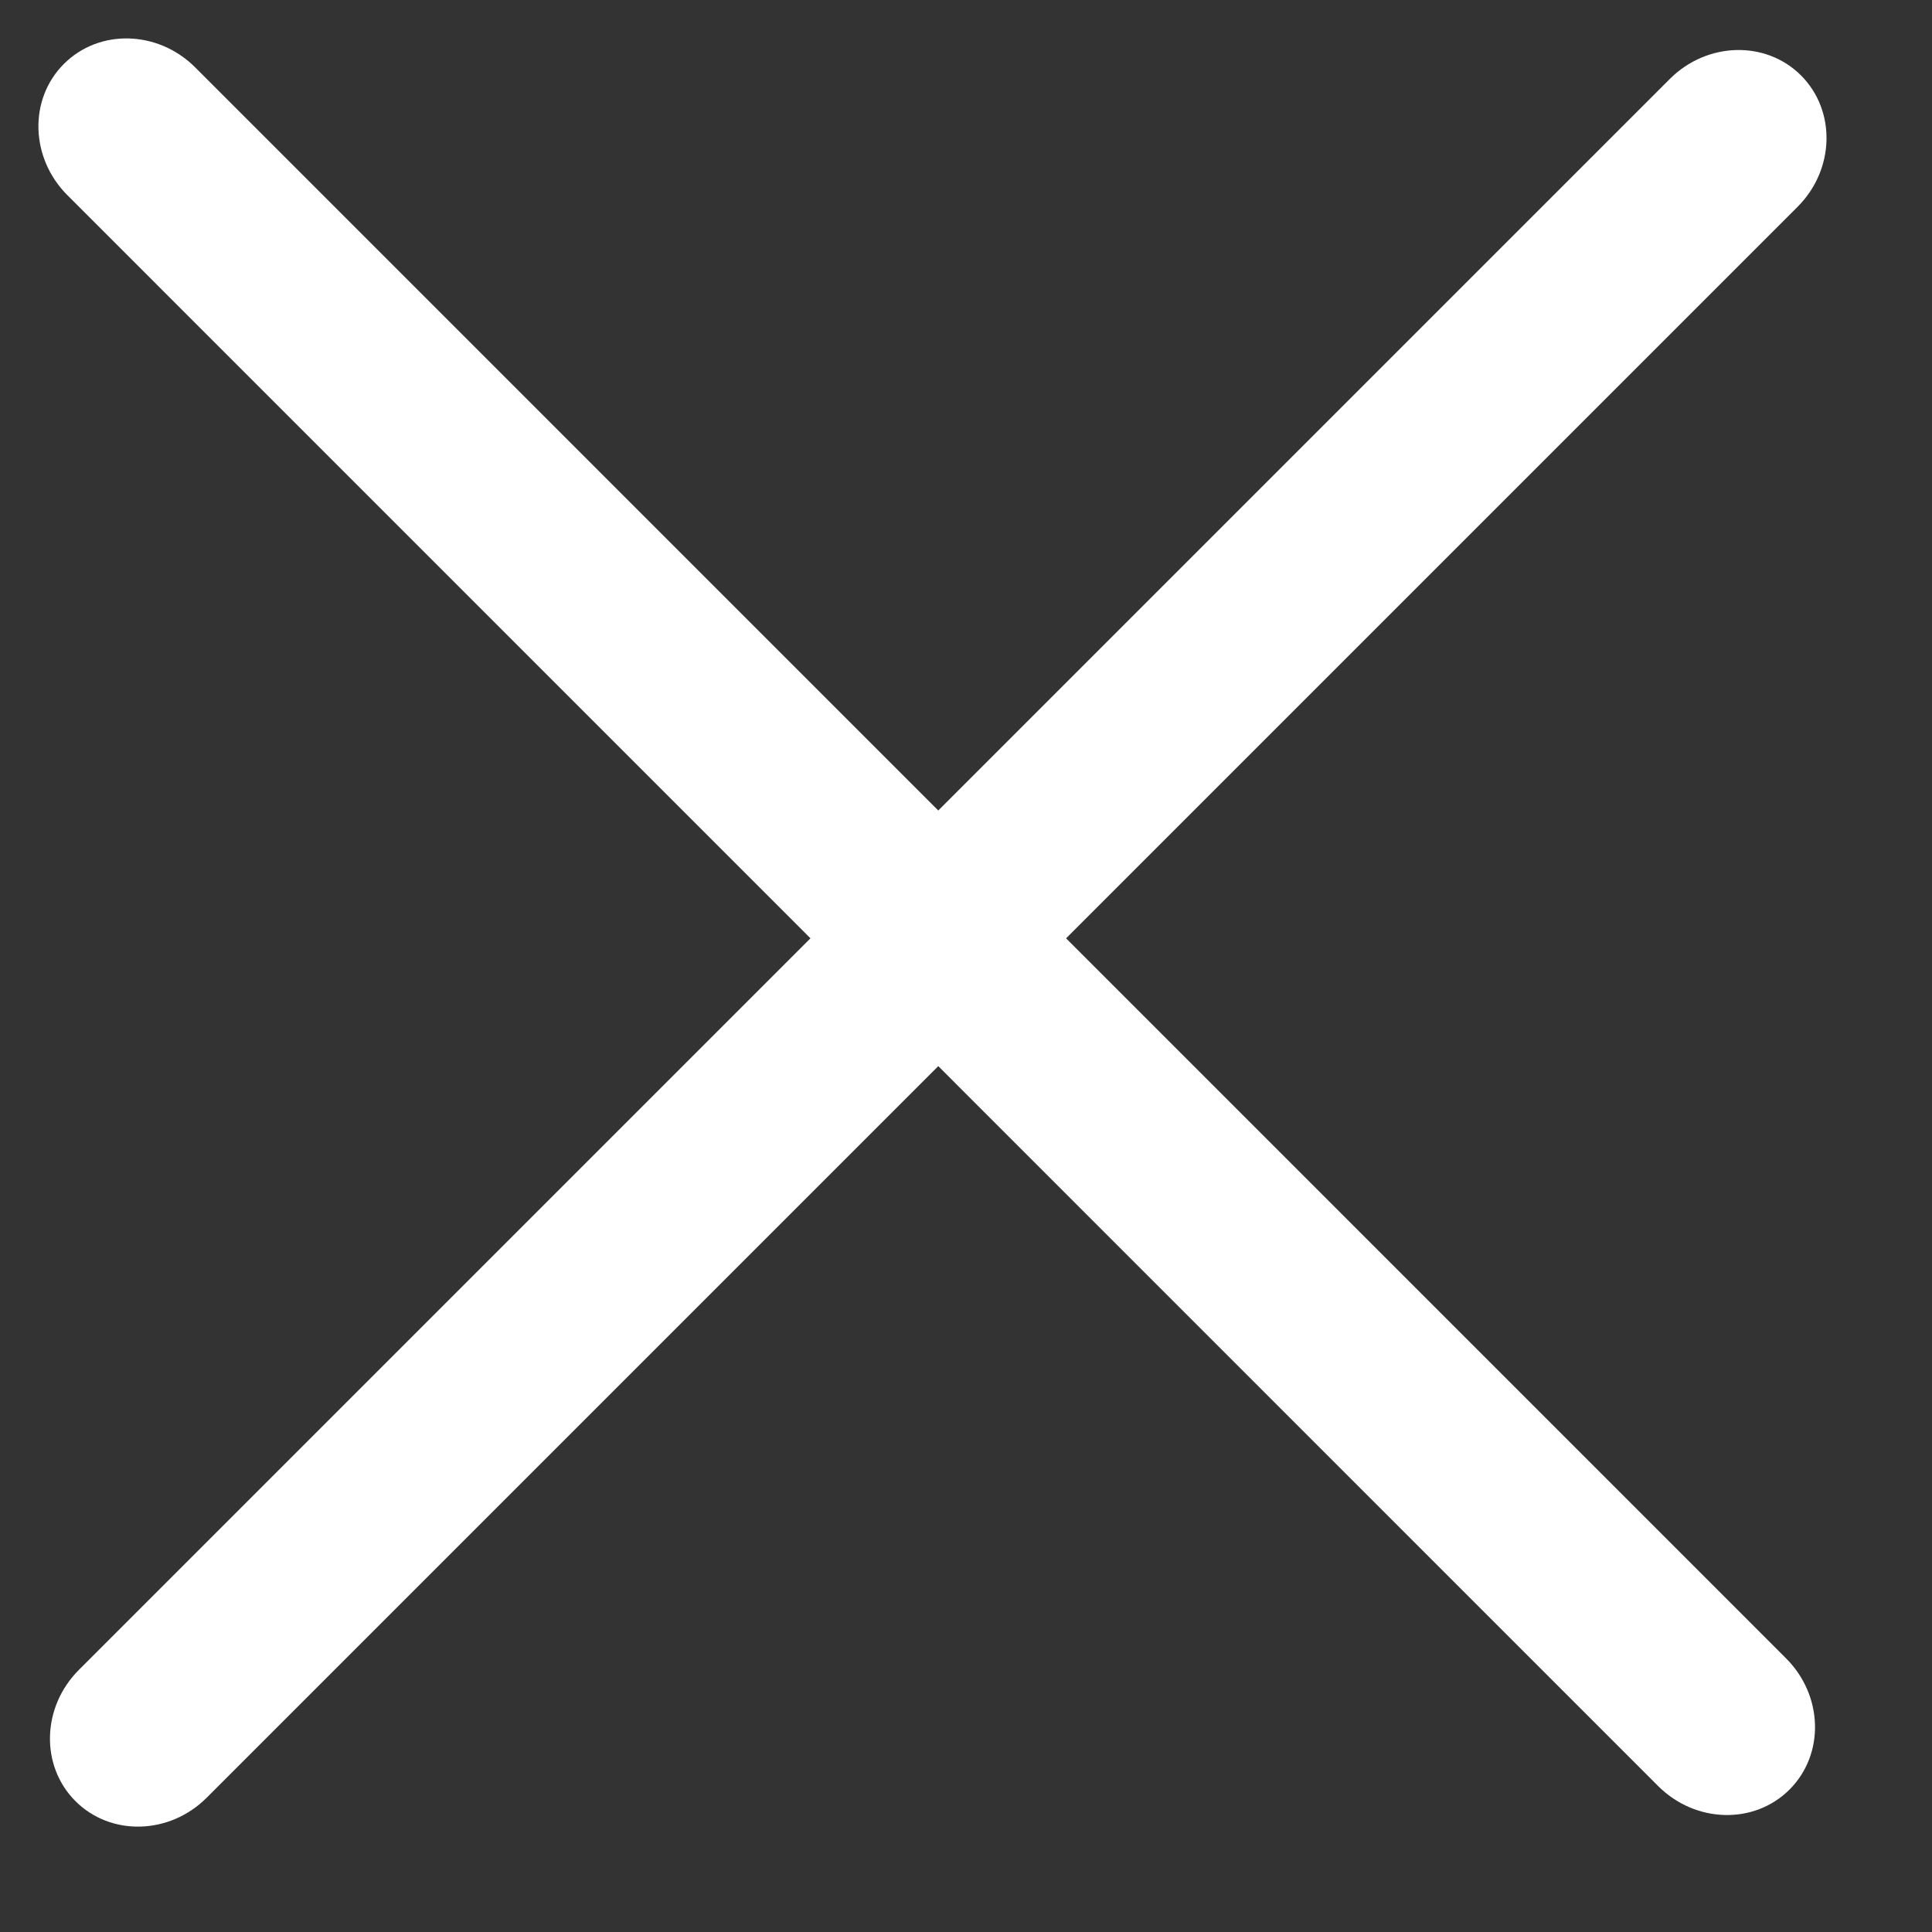 <svg width="19" height="19" viewBox="0 0 19 19" fill="none" xmlns="http://www.w3.org/2000/svg">
<rect x="0" y="0" width="19" height="19" fill="#333333" stroke="none"/>
<path d="M17.564 16.308L1.92 0.663C1.554 0.297 0.975 0.281 0.628 0.629C0.281 0.976 0.297 1.554 0.663 1.92L16.307 17.565C16.674 17.931 17.252 17.946 17.599 17.599C17.946 17.252 17.931 16.674 17.564 16.308Z" fill="white"/>
<path d="M16.421 0.777L0.776 16.422C0.41 16.788 0.395 17.366 0.742 17.713C1.089 18.06 1.667 18.045 2.033 17.679L17.678 2.034C18.044 1.668 18.059 1.09 17.712 0.742C17.365 0.395 16.787 0.411 16.421 0.777Z" fill="white"/>
</svg>
